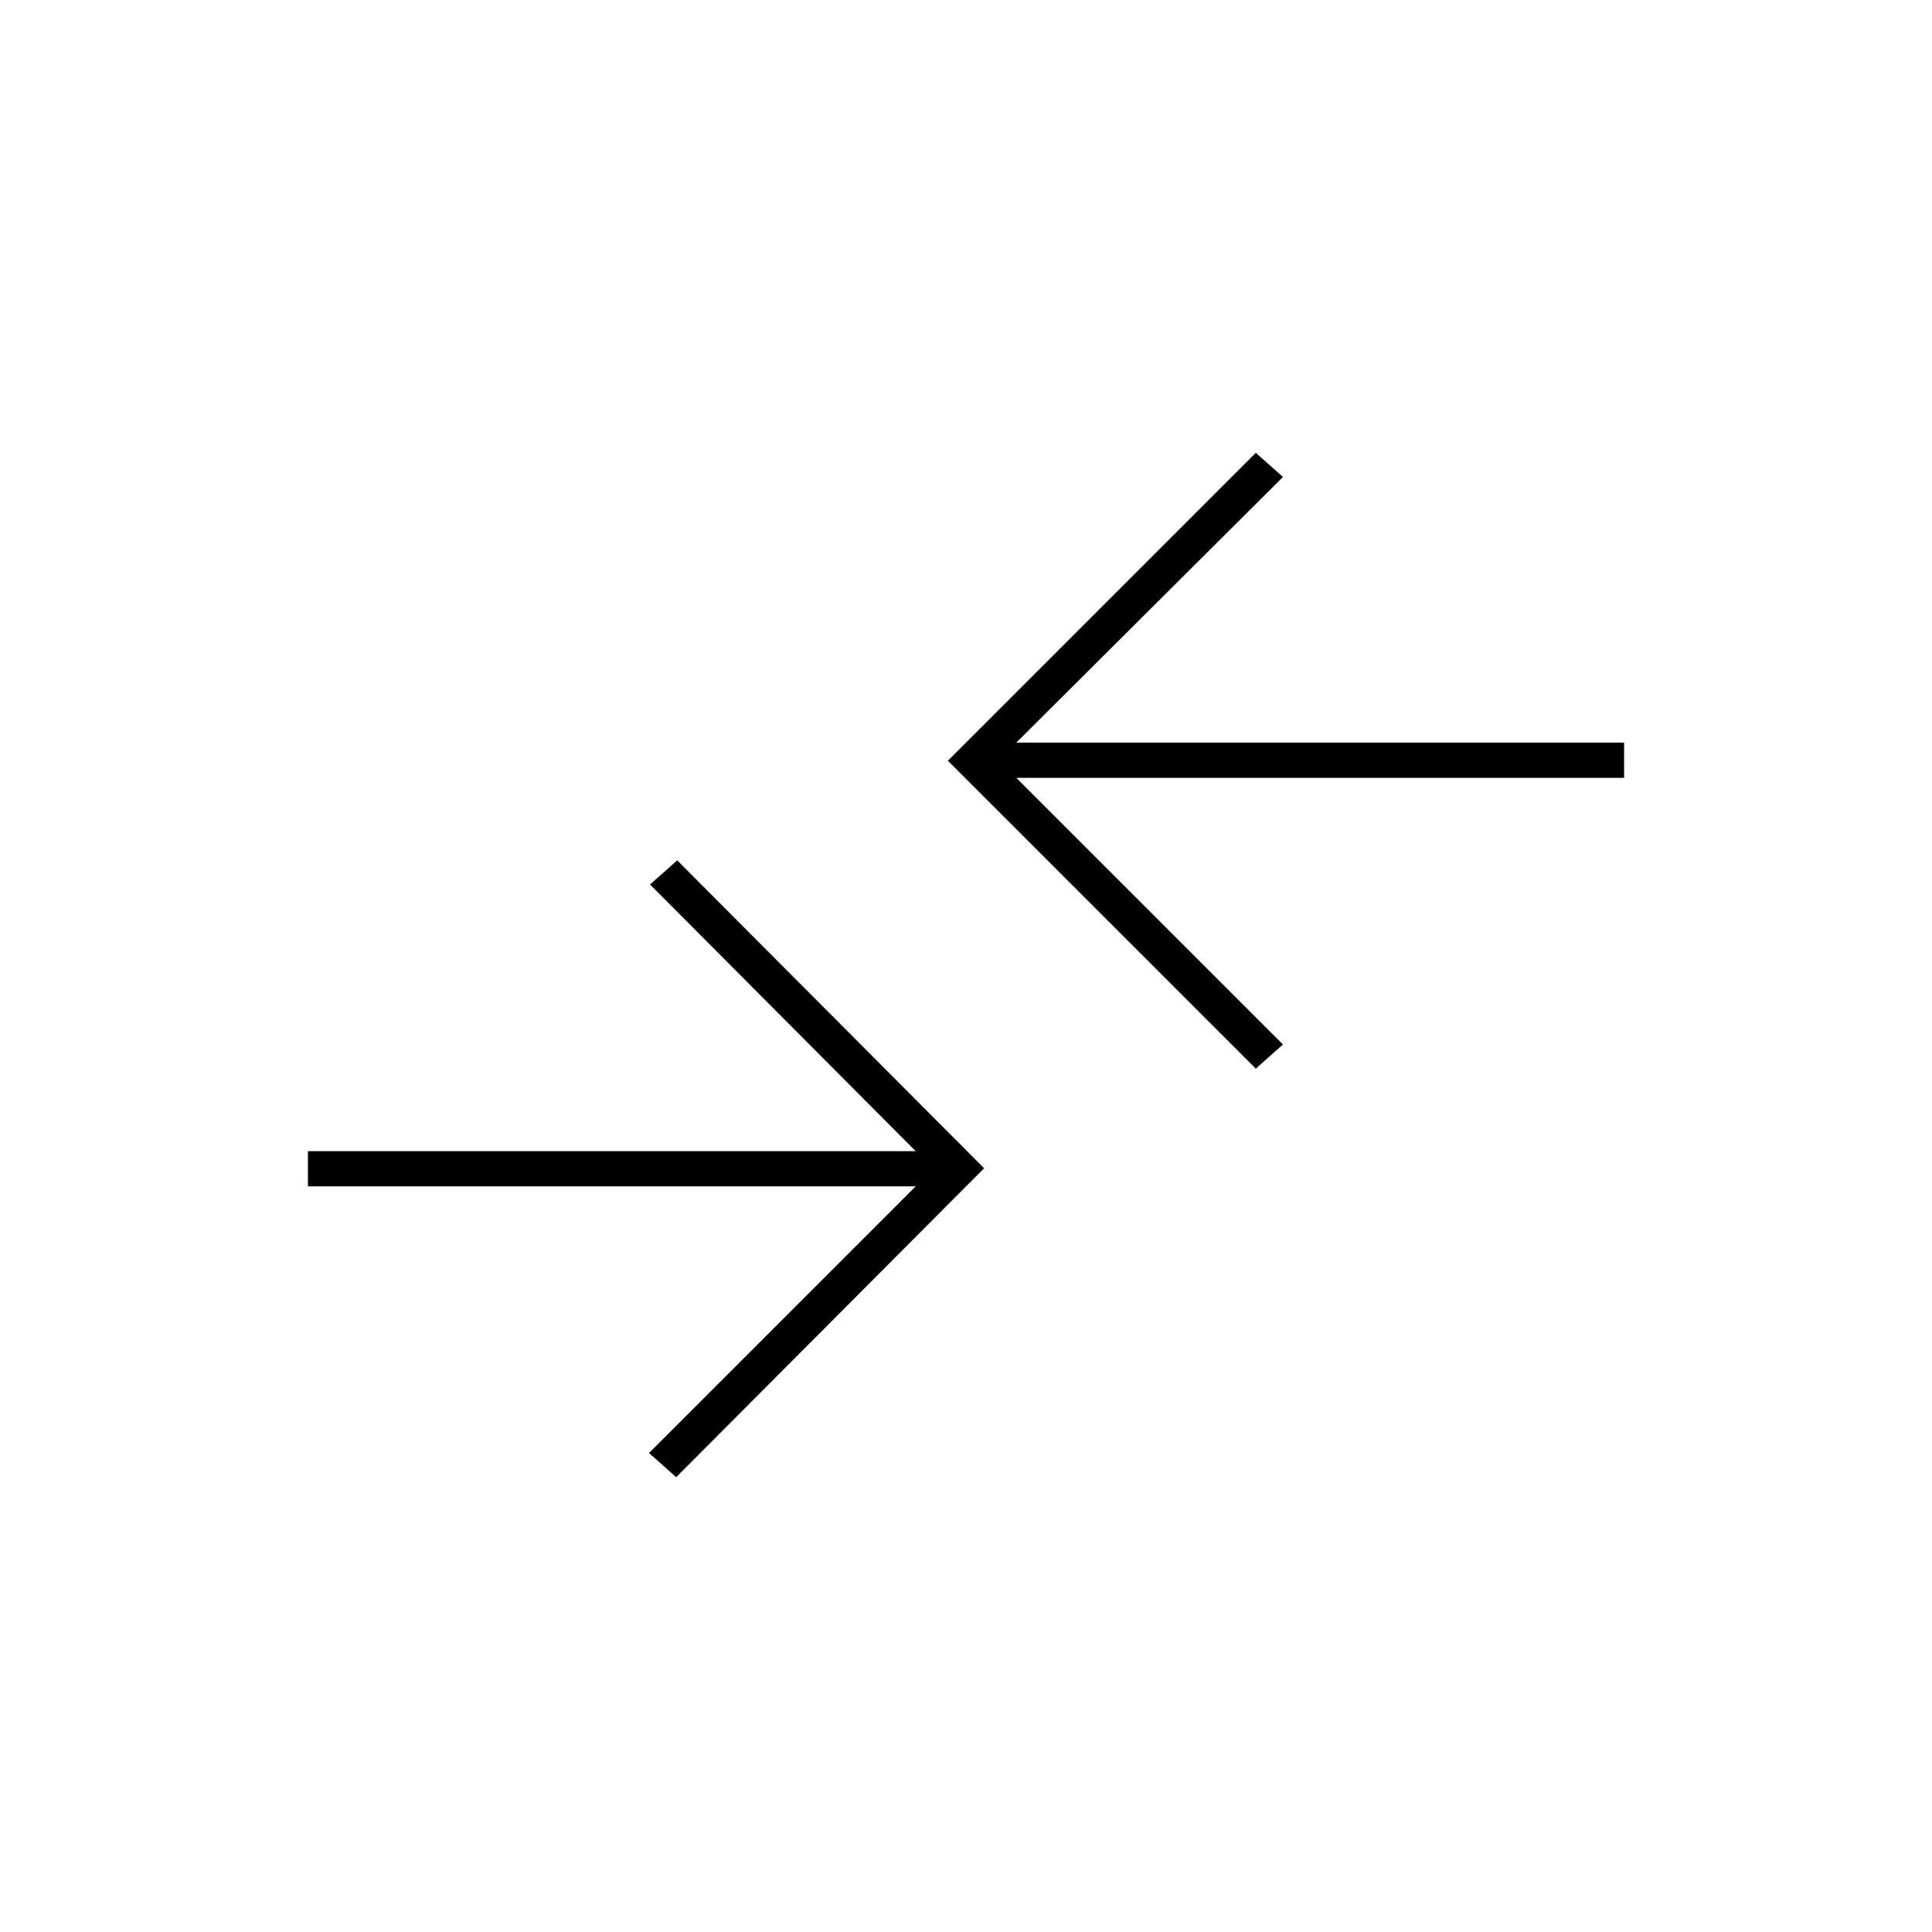<svg xmlns="http://www.w3.org/2000/svg" height="20" viewBox="0 -960 960 960" width="20"><path d="m336-226-13.5-12L455-370.5H153V-388h302L323-520.5l13.5-12 152.5 153L336-226Zm288-203L471-582l153-153 13.5 12L505-591h302v17.5H505L637.5-441 624-429Z"/></svg>